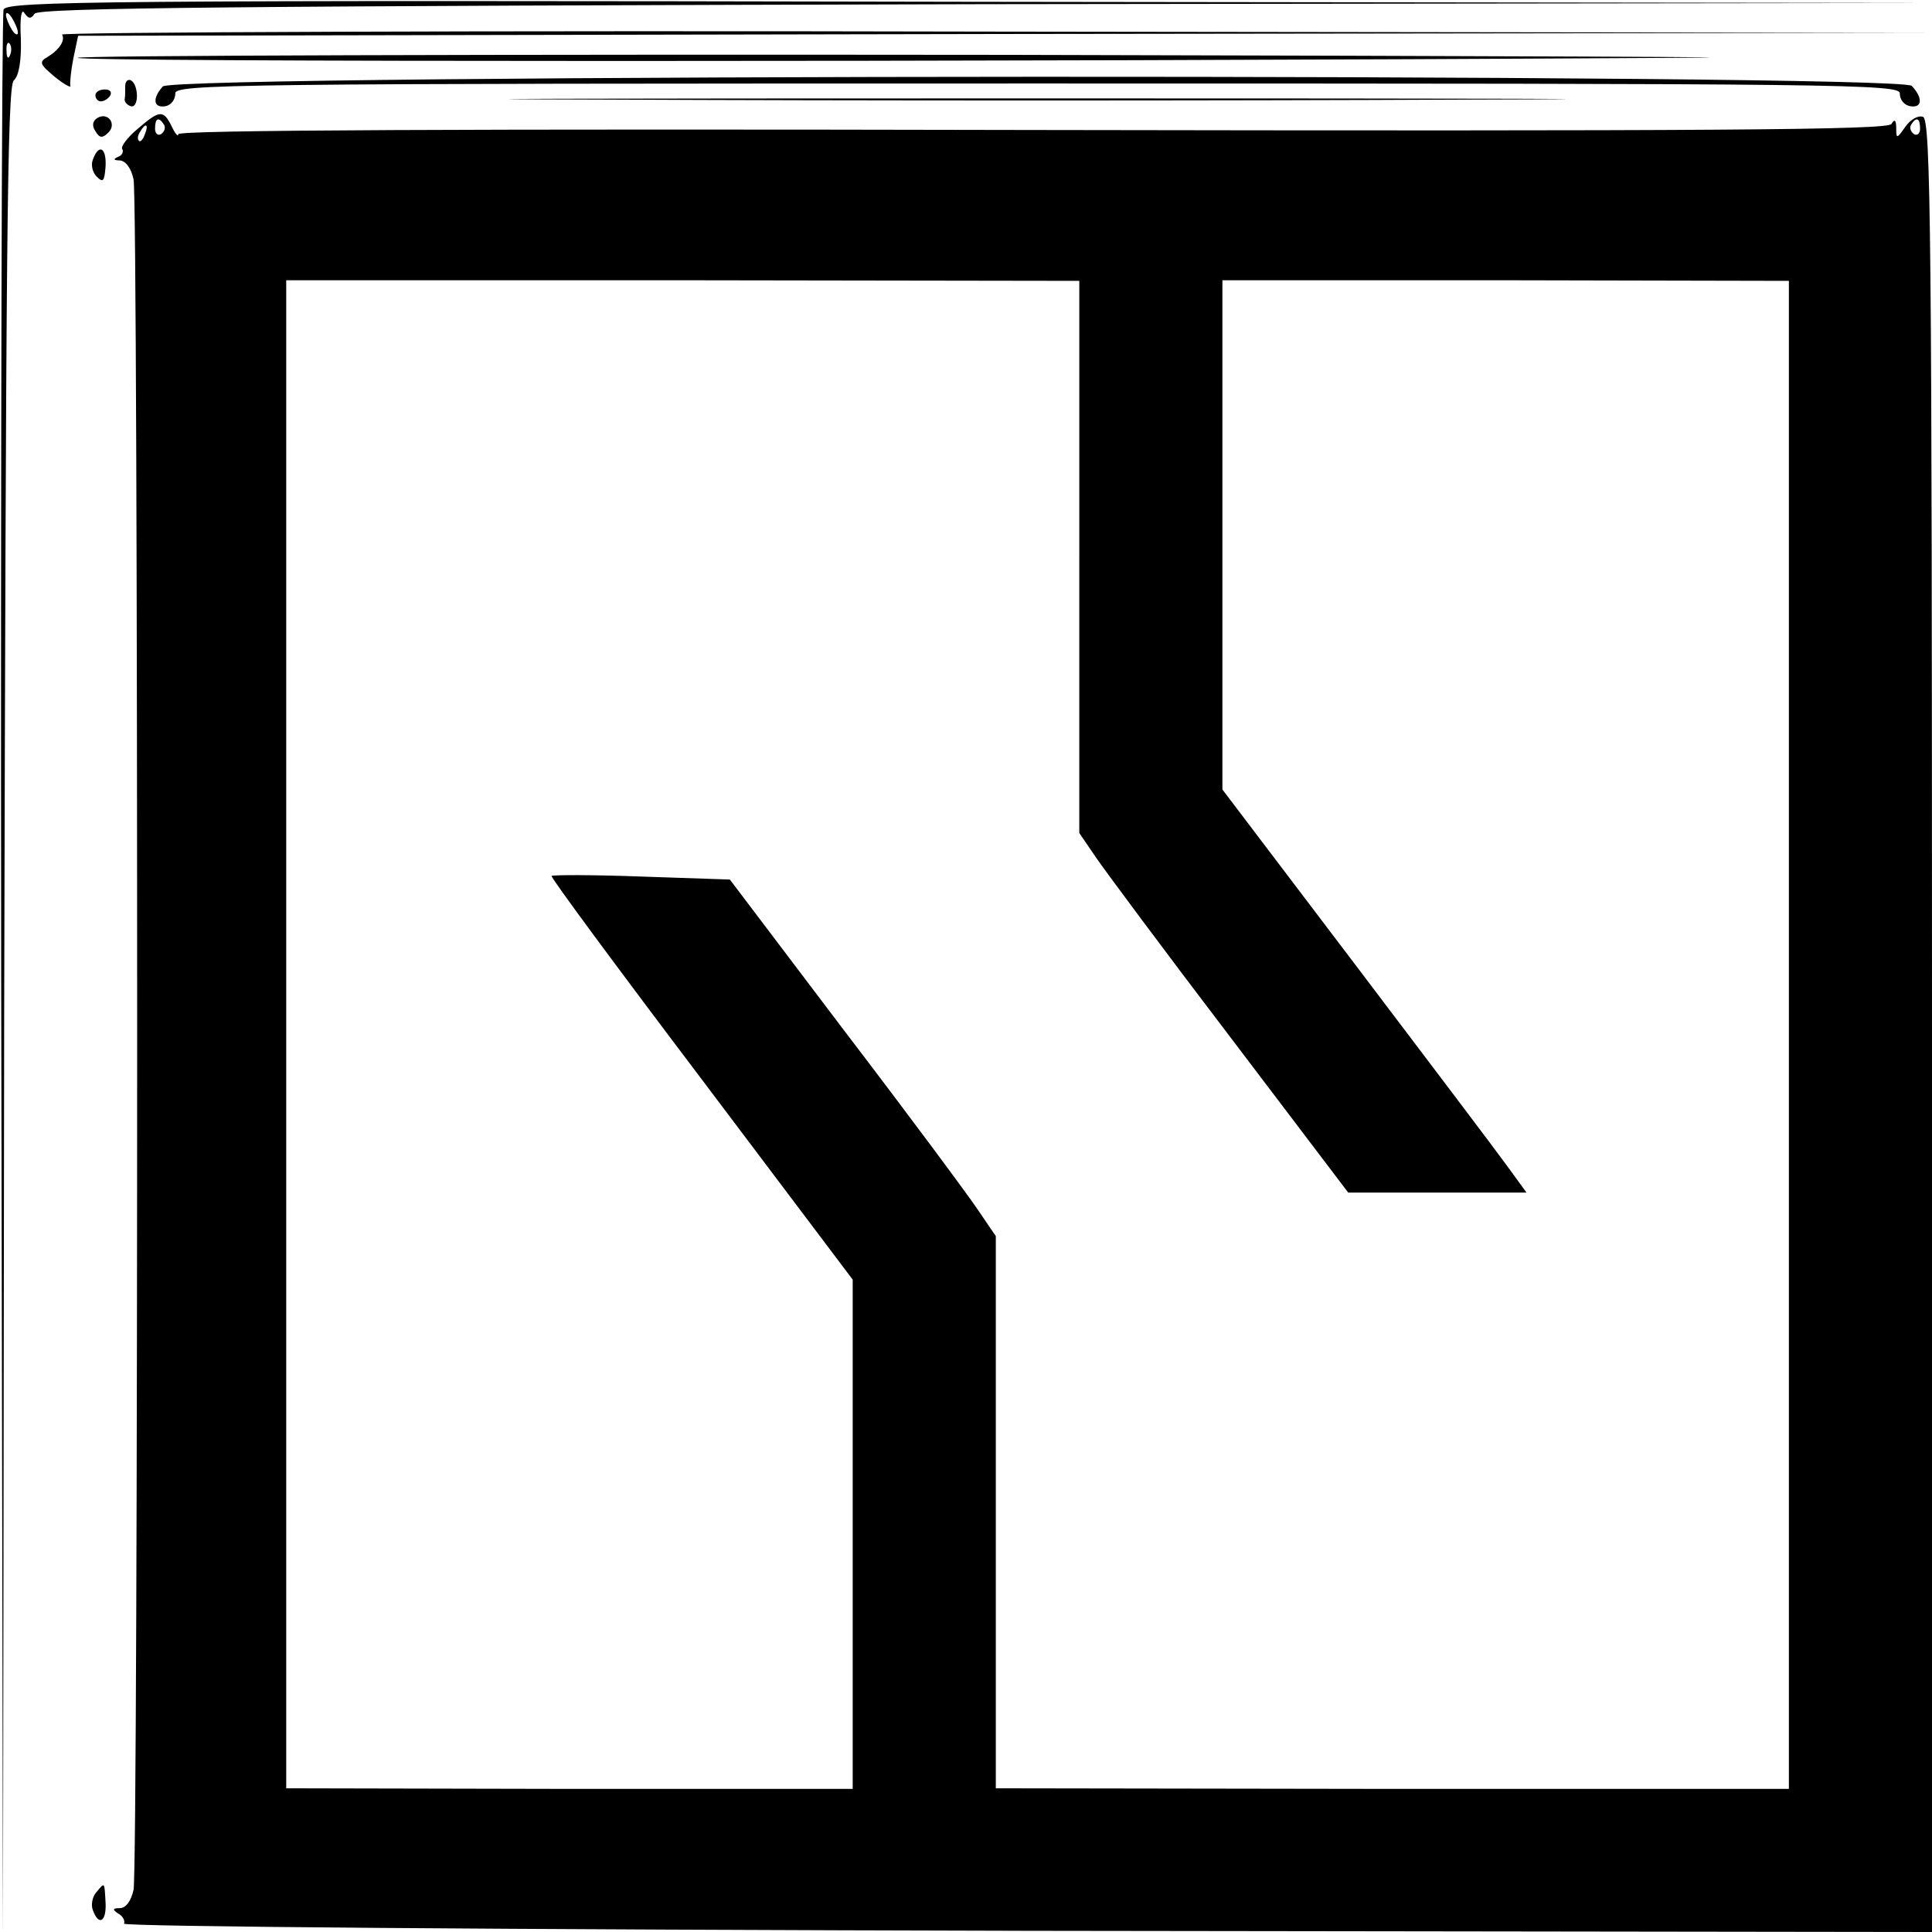 <?xml version="1.0" standalone="no"?>
<!DOCTYPE svg PUBLIC "-//W3C//DTD SVG 20010904//EN"
 "http://www.w3.org/TR/2001/REC-SVG-20010904/DTD/svg10.dtd">
<svg version="1.0" xmlns="http://www.w3.org/2000/svg"
 width="324pt" height="324pt" viewBox="0 0 324 324"
 preserveAspectRatio="xMidYMid meet">
<g transform="translate(0,324) scale(0.1,-0.1)"
fill="#000000" stroke="none">
<path d="M6 3224 c-3 -9 -5 -739 -4 -1622 l3 -1607 2 1548 c3 1273 5 1551 16
1562 9 8 13 34 12 70 -2 35 1 52 6 43 7 -10 11 -10 17 -1 6 10 340 13 1593 16
l1584 2 -1611 2 c-1457 3 -1613 1 -1618 -13z m24 -39 c0 -5 -5 -3 -10 5 -5 8
-10 20 -10 25 0 6 5 3 10 -5 5 -8 10 -19 10 -25z m-13 -37 c-3 -8 -6 -5 -6 6
-1 11 2 17 5 13 3 -3 4 -12 1 -19z"/>
<path d="M104 3182 c6 -10 -5 -26 -25 -38 -14 -8 -12 -12 13 -33 16 -13 28
-19 26 -15 -1 5 1 26 5 46 l8 38 1552 3 1552 2 -1568 2 c-862 2 -1566 -1
-1563 -5z"/>
<path d="M130 3143 c0 -7 1525 -7 2675 0 242 1 -261 3 -1117 5 -857 1 -1558
-1 -1558 -5z"/>
<path d="M210 3096 c0 -9 0 -19 -1 -23 0 -4 4 -9 10 -11 14 -5 14 35 1 43 -5
3 -10 -1 -10 -9z"/>
<path d="M273 3095 c-18 -20 -16 -37 5 -33 9 2 16 11 16 21 -2 16 86 17 1446
17 1360 0 1448 -1 1446 -17 0 -10 7 -19 17 -21 21 -4 22 14 3 34 -22 21 -2915
20 -2933 -1z"/>
<path d="M160 3080 c0 -5 4 -10 9 -10 6 0 13 5 16 10 3 6 -1 10 -9 10 -9 0
-16 -4 -16 -10z"/>
<path d="M1022 3073 c395 -2 1041 -2 1435 0 395 1 72 2 -717 2 -789 0 -1112
-1 -718 -2z"/>
<path d="M163 3042 c-8 -5 -9 -13 -3 -22 7 -12 12 -12 22 -2 14 14 -1 35 -19
24z"/>
<path d="M231 3024 c-17 -14 -29 -30 -26 -34 3 -5 -1 -11 -7 -13 -9 -4 -7 -6
3 -6 10 -1 19 -13 23 -32 8 -41 8 -2827 0 -2868 -4 -19 -13 -31 -23 -31 -12 0
-13 -2 -3 -9 8 -4 12 -12 10 -17 -2 -5 636 -10 1515 -12 l1517 -2 0 1519 c0
1322 -2 1520 -15 1525 -8 3 -21 -4 -30 -17 -14 -20 -15 -20 -15 -2 0 14 -3 16
-8 7 -7 -10 -299 -12 -1440 -10 -949 2 -1432 0 -1433 -7 0 -5 -5 0 -11 13 -14
28 -20 28 -57 -4z m44 7 c3 -5 1 -12 -5 -16 -5 -3 -10 1 -10 9 0 18 6 21 15 7z
m2945 -7 c0 -8 -5 -12 -10 -9 -6 4 -8 11 -5 16 9 14 15 11 15 -7z m-2977 -9
c-3 -9 -8 -14 -10 -11 -3 3 -2 9 2 15 9 16 15 13 8 -4z m1567 -709 l0 -463 28
-41 c15 -22 116 -158 225 -301 l198 -261 149 0 150 0 -32 44 c-18 25 -133 177
-255 338 l-223 294 0 427 0 427 475 0 475 -1 0 -1264 0 -1265 -665 0 -665 1 0
463 0 463 -30 44 c-16 24 -116 159 -223 299 l-193 255 -148 5 c-81 3 -149 3
-151 1 -2 -2 111 -155 251 -340 l254 -337 0 -427 0 -427 -475 0 -475 1 0 1264
0 1265 665 0 665 -1 0 -463z"/>
<path d="M156 2973 c-4 -9 -1 -22 6 -29 11 -11 13 -8 15 16 2 32 -11 40 -21
13z"/>
<path d="M161 66 c-6 -7 -9 -21 -5 -30 10 -27 23 -18 21 14 -2 35 -1 34 -16
16z"/>
</g>
</svg>
